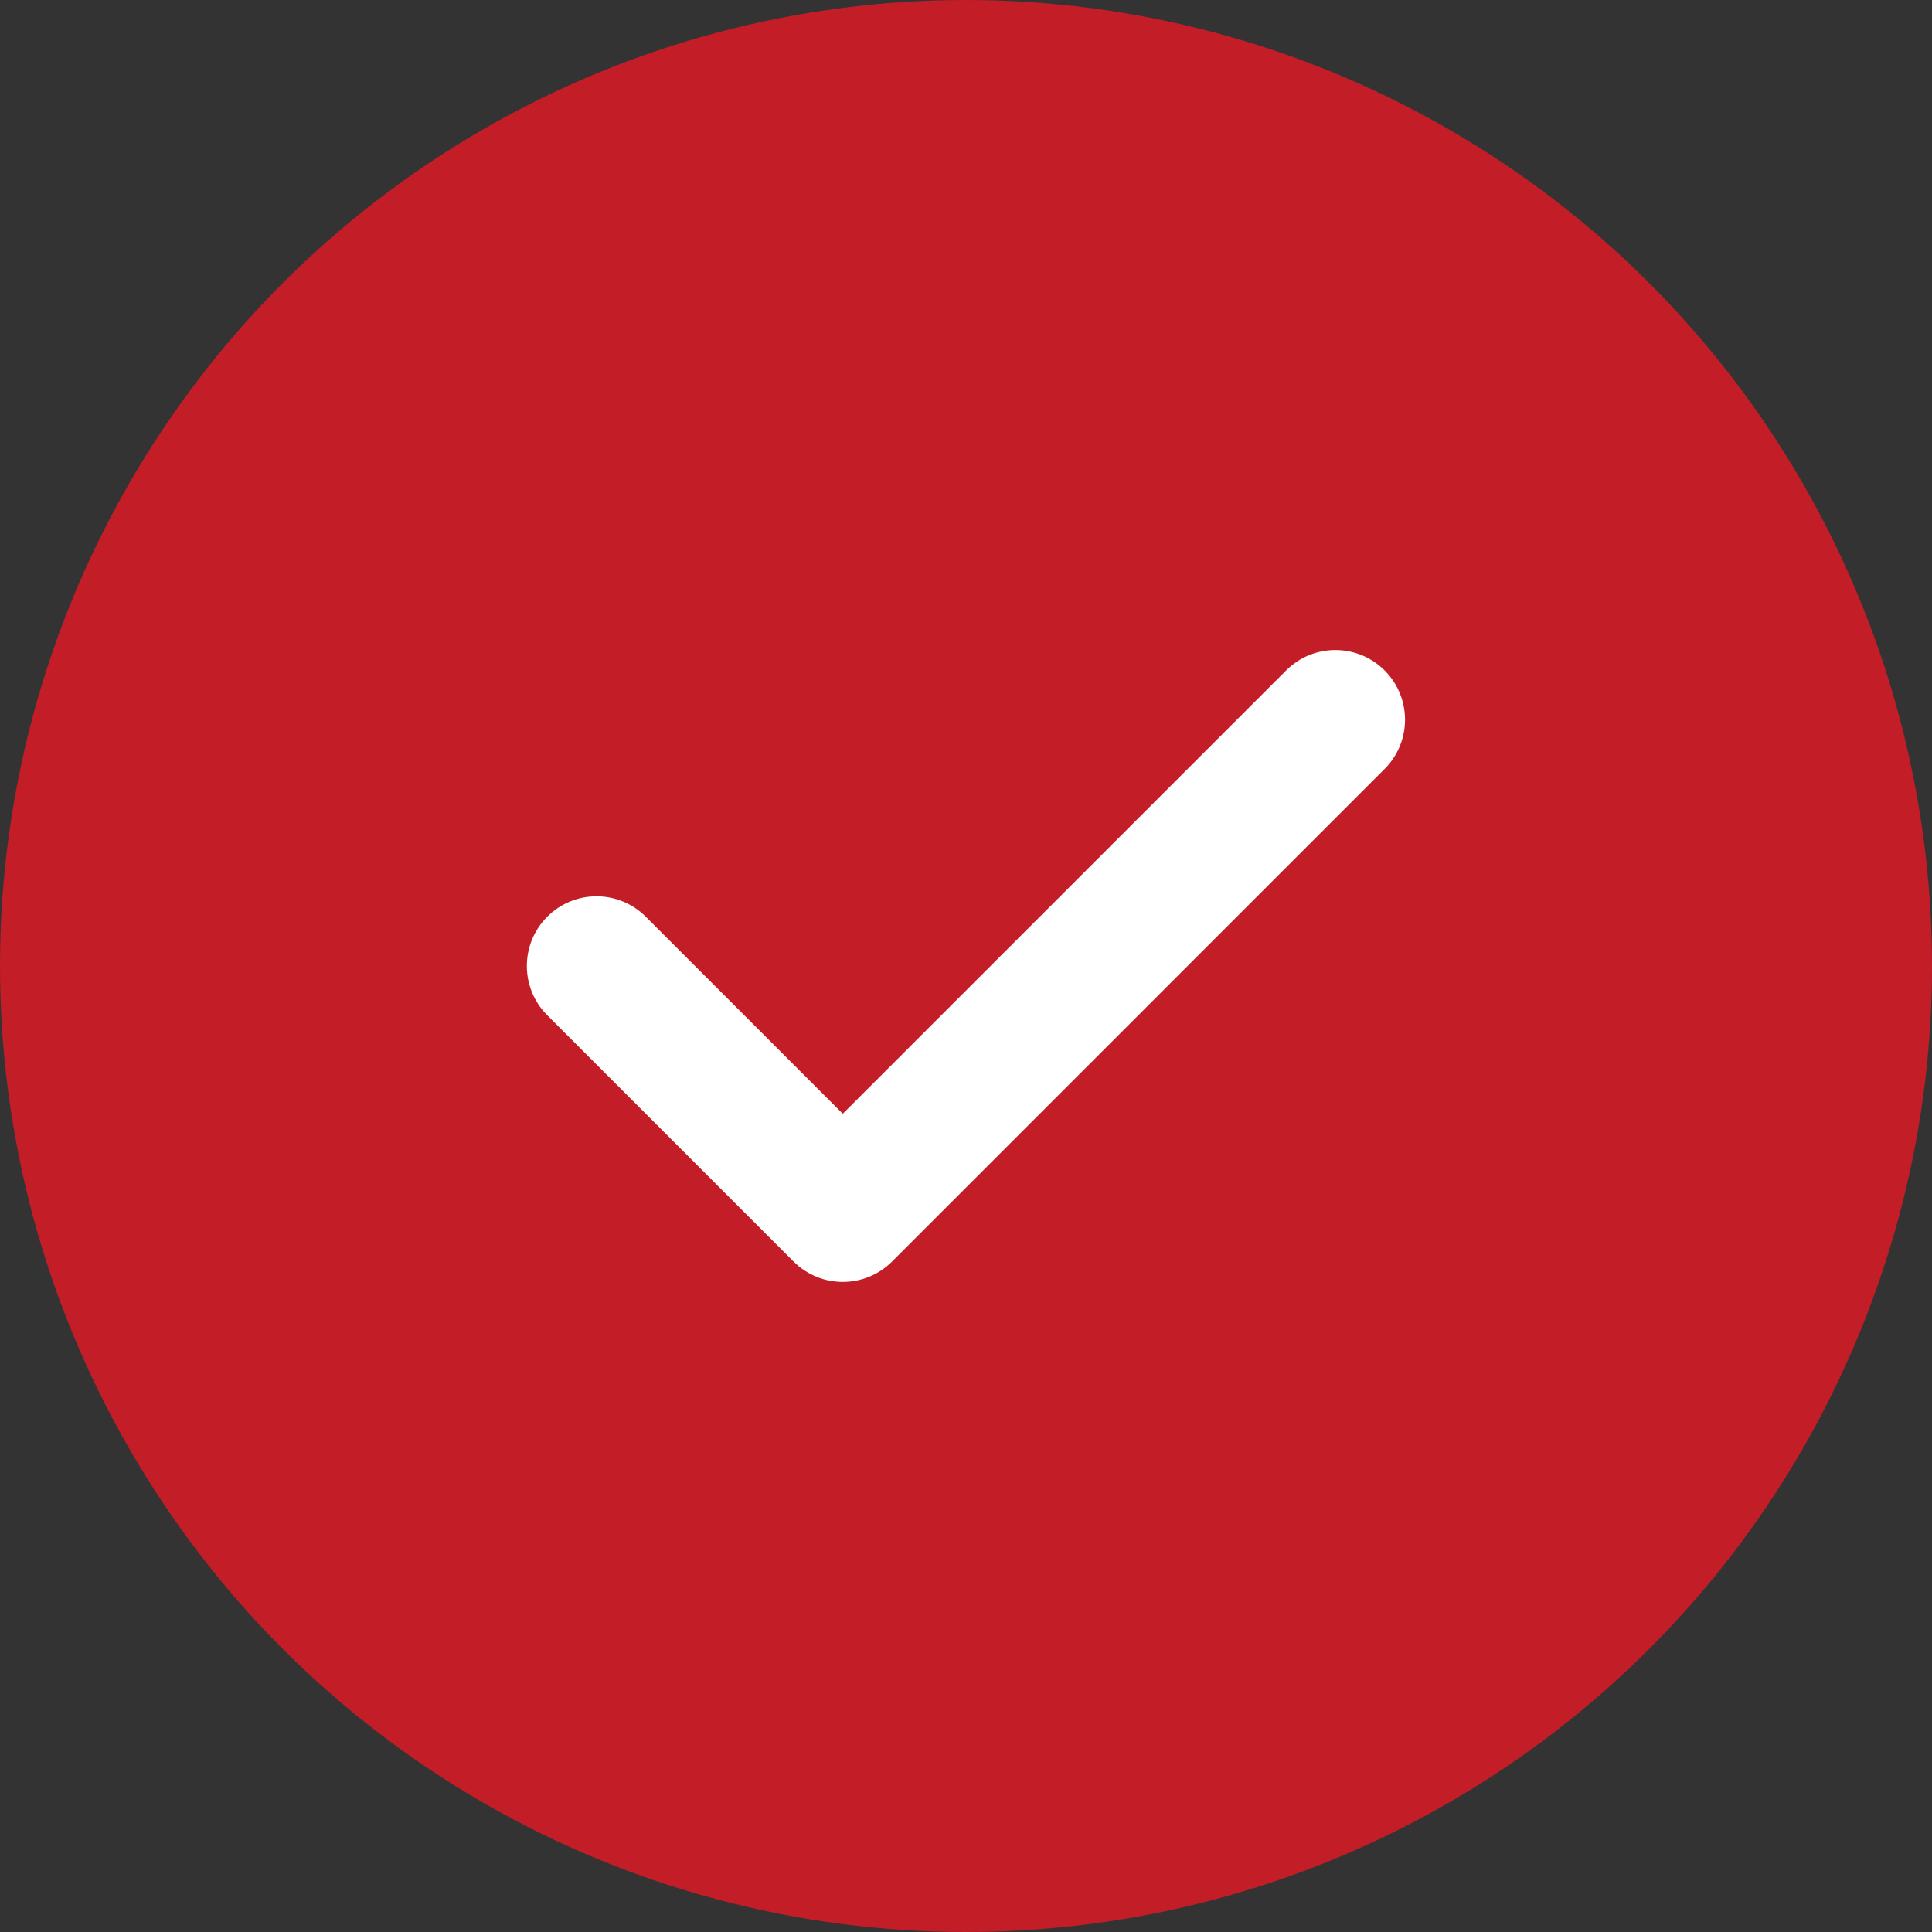<svg width="90" height="90" viewBox="0 0 90 90" fill="none" xmlns="http://www.w3.org/2000/svg">
<rect x="0" y="0" width="90" height="90" fill="#333333" stroke="none"/>
<circle cx="45" cy="45" r="44" fill="#C31D28" stroke="#C31D28" stroke-width="2"/>
<g clip-path="url(#clip0)">
<path d="M39.261 59.717C38.431 59.717 37.6 59.401 36.967 58.767L25.494 47.294C24.226 46.026 24.226 43.972 25.494 42.705C26.761 41.437 28.815 41.437 30.083 42.705L39.261 51.883L59.913 31.232C61.18 29.965 63.235 29.964 64.501 31.232C65.769 32.499 65.769 34.554 64.501 35.821L41.556 58.767C40.922 59.4 40.091 59.717 39.261 59.717Z" fill="white"/>
</g>
<defs>
<clipPath id="clip0">
<rect width="40.909" height="40.909" fill="white" transform="translate(24.543 24.545)"/>
</clipPath>
</defs>
</svg>
